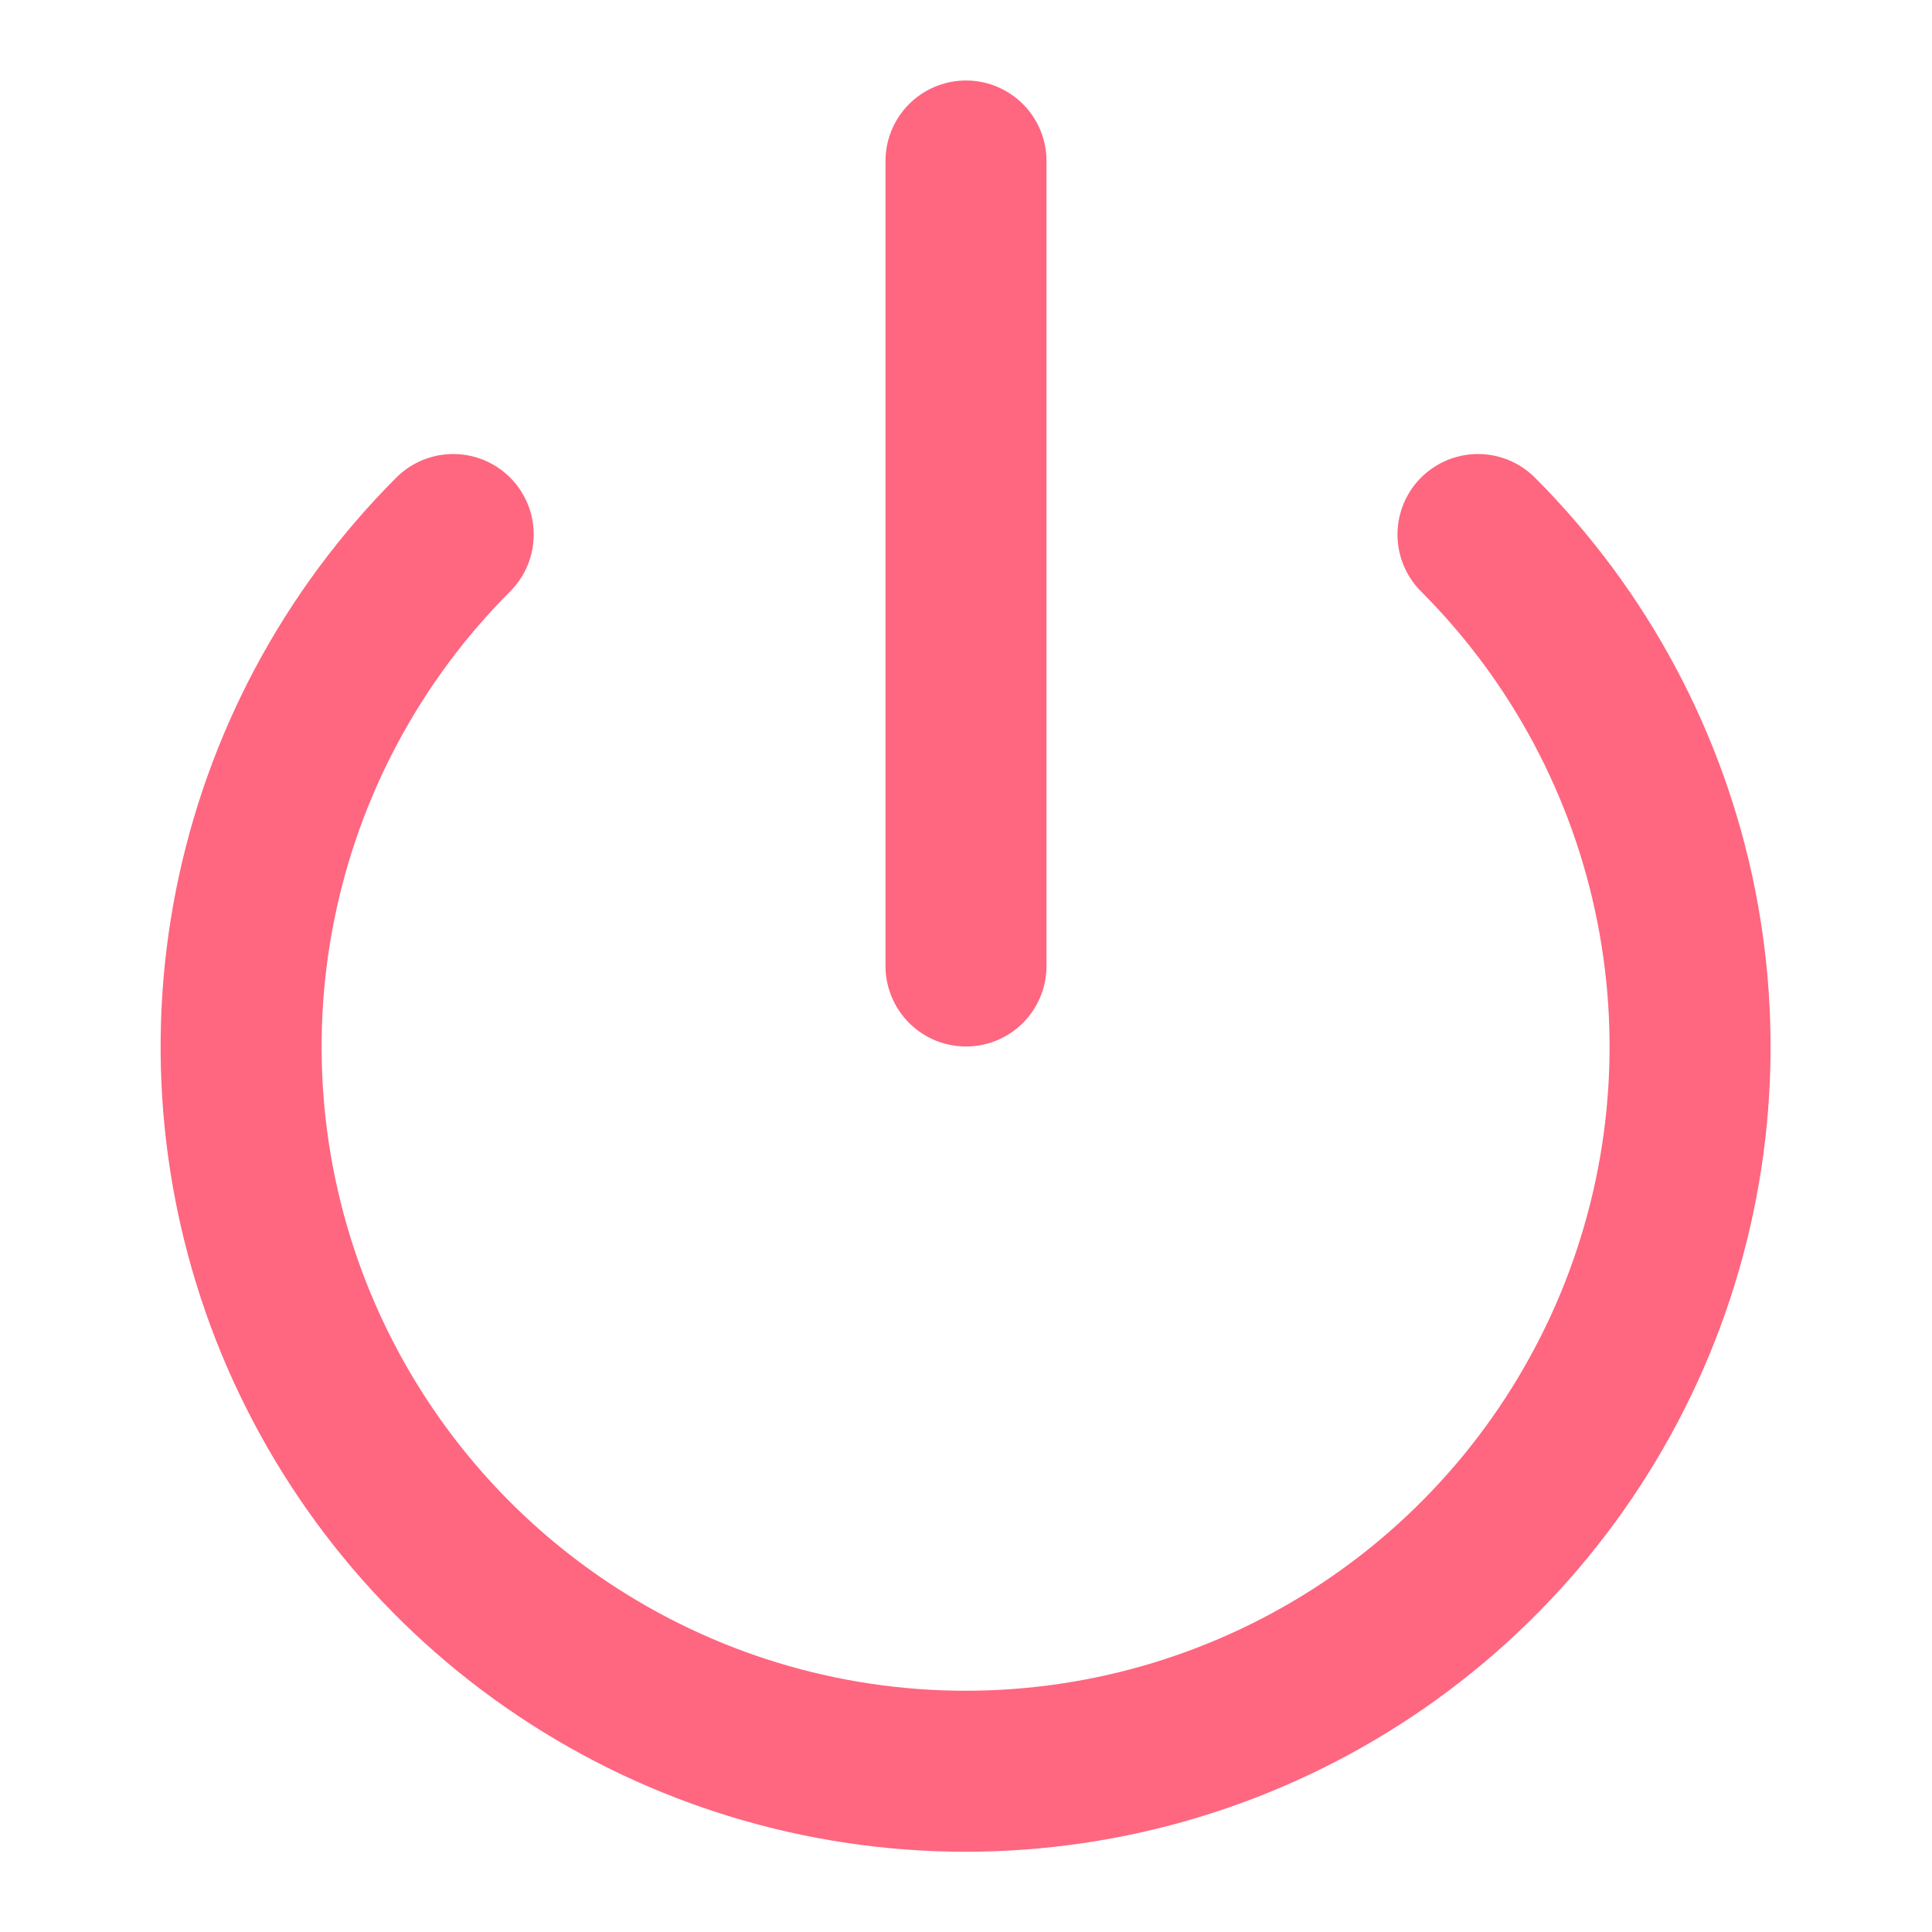 <svg width="24" height="24" viewBox="0 0 24 24" fill="none" xmlns="http://www.w3.org/2000/svg">
<path d="M18.36 6.64C19.618 7.899 20.475 9.502 20.822 11.248C21.169 12.994 20.991 14.803 20.31 16.448C19.628 18.092 18.475 19.498 16.995 20.486C15.515 21.475 13.775 22.003 11.995 22.003C10.215 22.003 8.475 21.475 6.995 20.486C5.515 19.498 4.362 18.092 3.68 16.448C2.999 14.803 2.821 12.994 3.168 11.248C3.515 9.502 4.372 7.899 5.63 6.64" stroke="#FF6680" stroke-width="2" stroke-linecap="round" stroke-linejoin="round"/>
<path d="M12 2V12" stroke="#FF6680" stroke-width="2" stroke-linecap="round" stroke-linejoin="round"/>
</svg>
